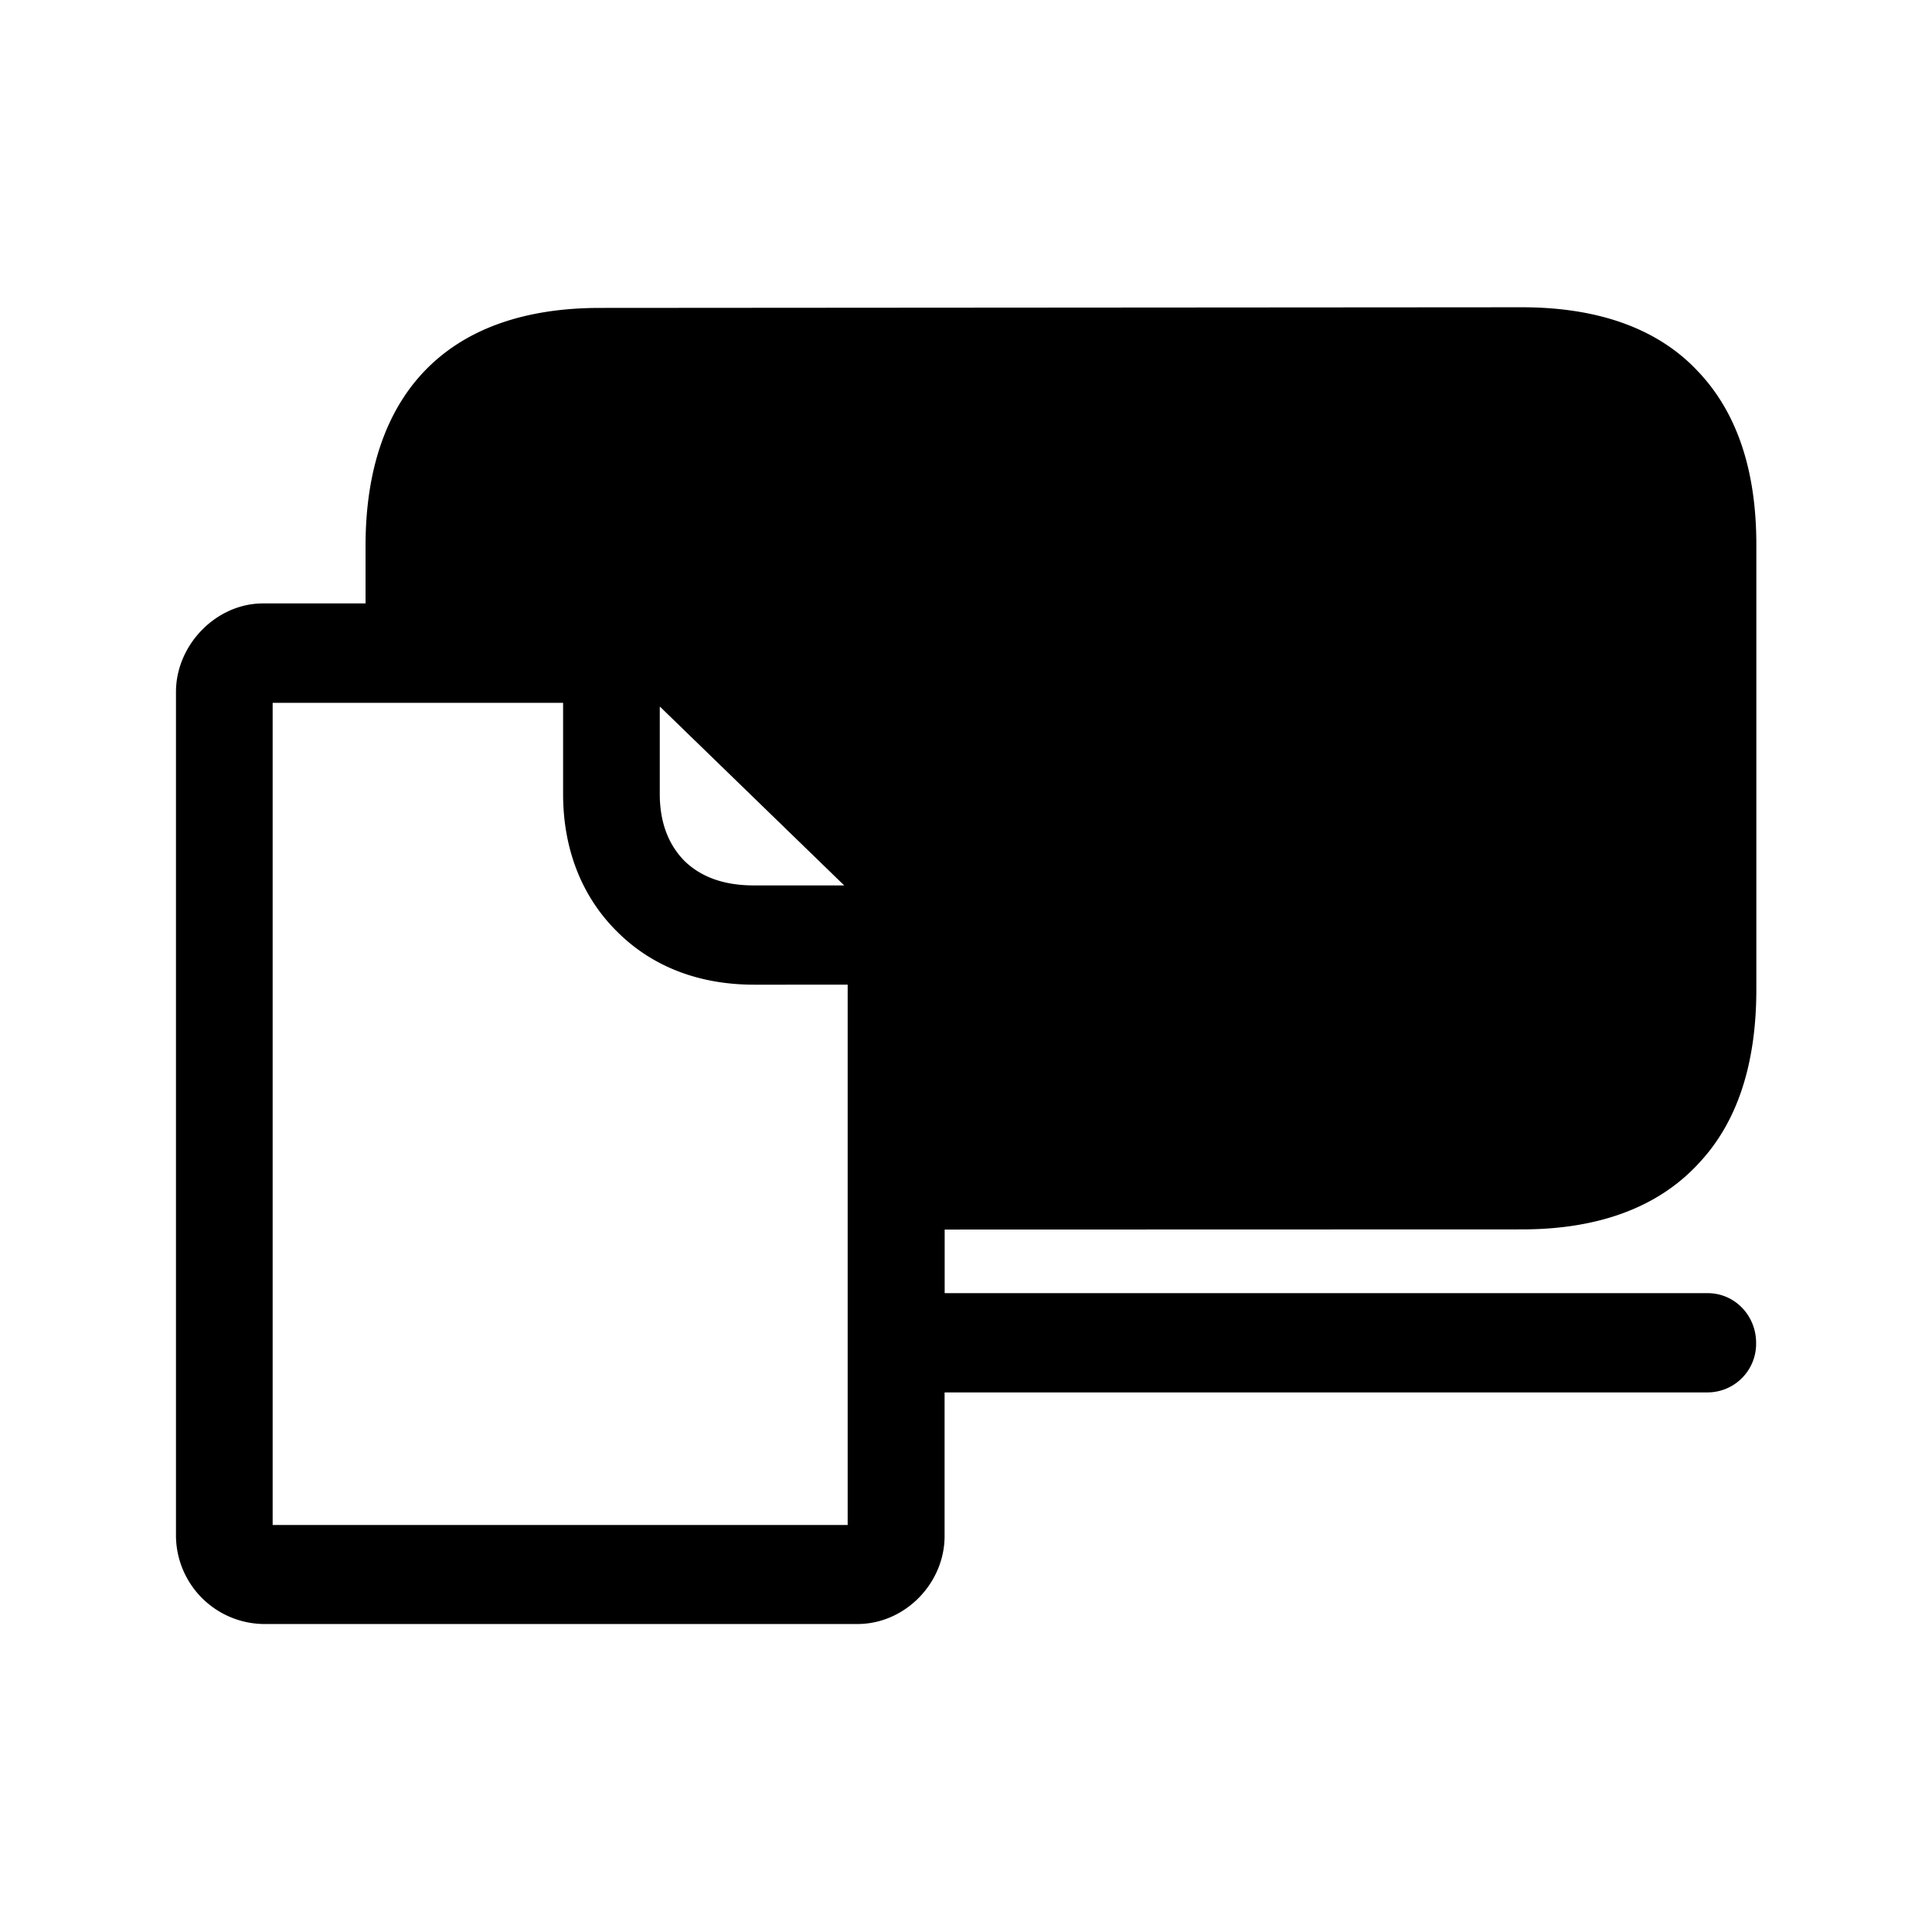 <svg xmlns="http://www.w3.org/2000/svg" width="24" height="24" fill="none"><path fill="#000" d="M21.087 14.468c-.499.532-1.235.804-2.182.804l-7.17.002v.79h9.478c.339 0 .602.28.602.617a.604.604 0 0 1-.602.616h-9.479v1.784c0 .591-.496 1.093-1.081 1.093H3.266a1.103 1.103 0 0 1-1.08-1.093V8.597c0-.591.503-1.101 1.08-1.101h1.275V6.78c0-.935.252-1.666.73-2.168.5-.523 1.236-.787 2.183-.787l11.45-.008c.948 0 1.687.263 2.183.79q.733.765.731 2.168v5.513c0 .938-.24 1.669-.731 2.179M10.53 18.944v-6.712H9.367c-.683 0-1.266-.224-1.7-.658-.44-.434-.672-1.028-.672-1.709V8.731H3.387v10.213zM8.2 8.78h-.004v1.084c0 .345.104.625.306.83.263.257.607.305.865.305h1.12z"/></svg>